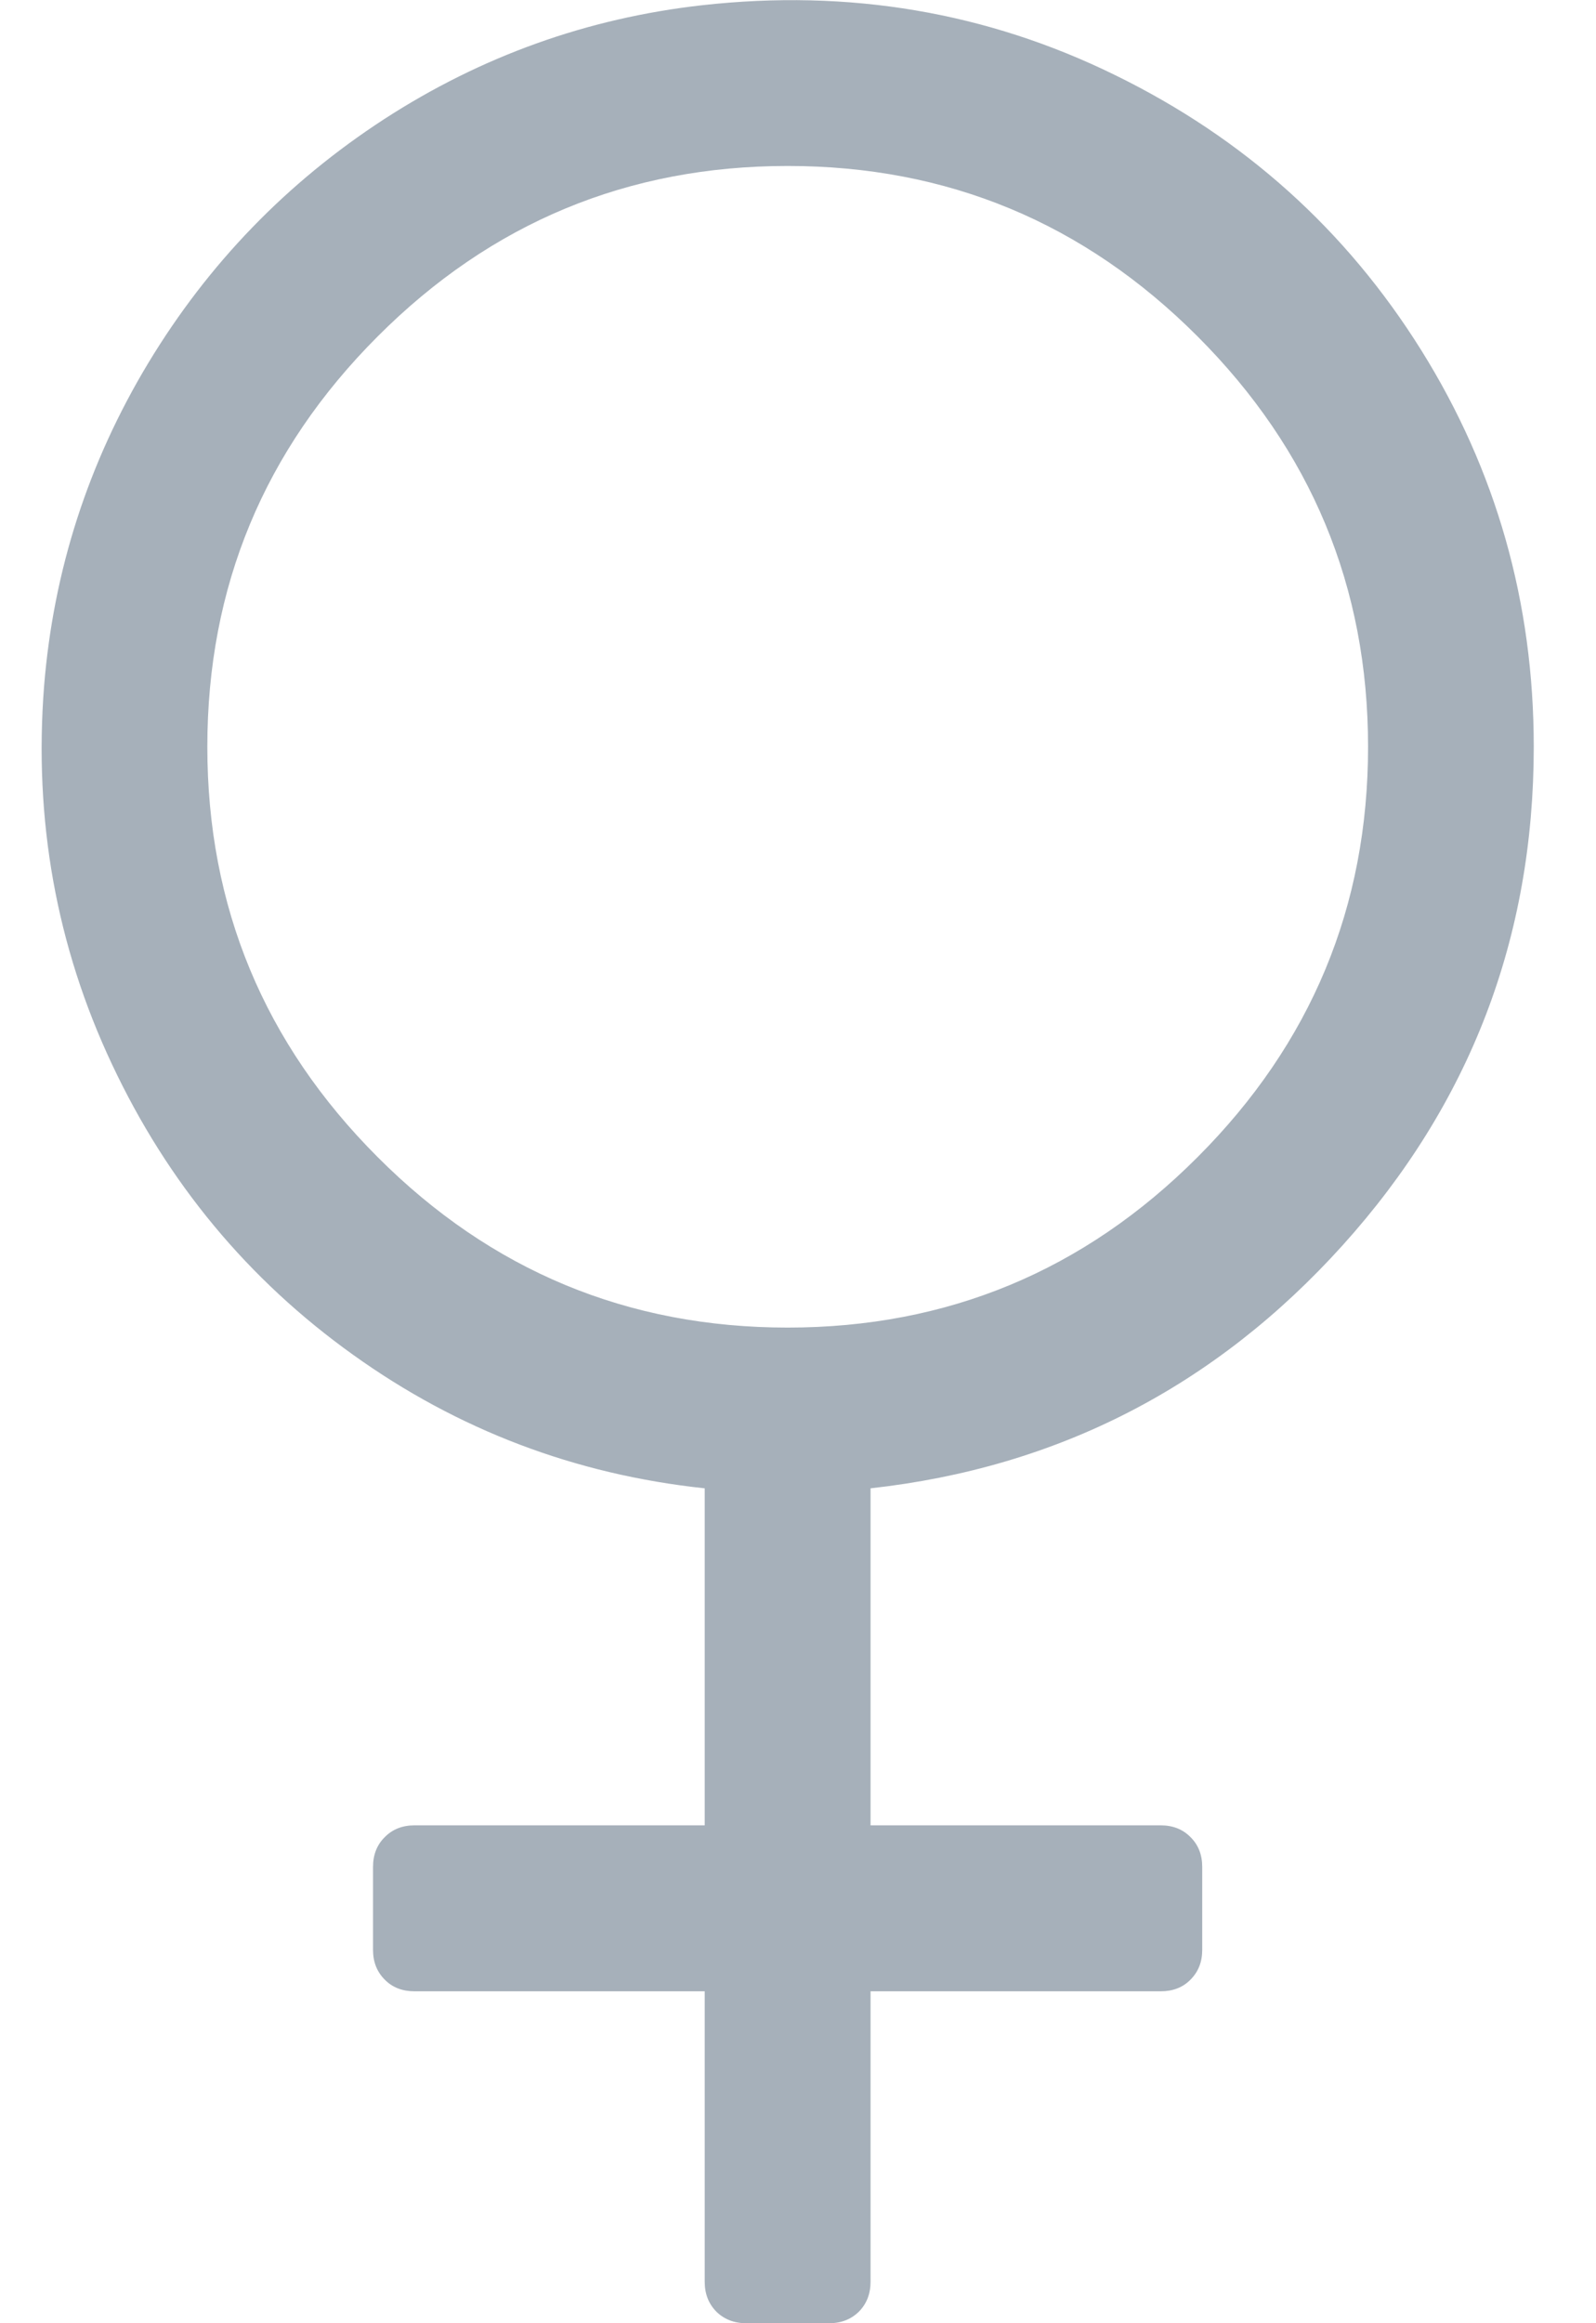 

<svg width="11" height="16" viewBox="0 0 11 16" fill="none" xmlns="http://www.w3.org/2000/svg">
<path d="M10.571 5.143C10.571 6.458 10.132 7.603 9.254 8.576C8.376 9.549 7.292 10.107 6 10.25V12.571H8C8.083 12.571 8.152 12.598 8.205 12.652C8.259 12.705 8.286 12.774 8.286 12.857V13.429C8.286 13.512 8.259 13.58 8.205 13.634C8.152 13.688 8.083 13.714 8 13.714H6V15.714C6 15.798 5.973 15.866 5.92 15.92C5.866 15.973 5.798 16 5.714 16H5.143C5.06 16 4.991 15.973 4.937 15.92C4.884 15.866 4.857 15.798 4.857 15.714V13.714H2.857C2.774 13.714 2.705 13.688 2.652 13.634C2.598 13.58 2.571 13.512 2.571 13.429V12.857C2.571 12.774 2.598 12.705 2.652 12.652C2.705 12.598 2.774 12.571 2.857 12.571H4.857V10.25C3.964 10.155 3.156 9.848 2.433 9.33C1.71 8.813 1.156 8.146 0.772 7.33C0.388 6.515 0.232 5.646 0.304 4.723C0.369 3.926 0.609 3.185 1.022 2.5C1.436 1.815 1.978 1.256 2.647 0.821C3.317 0.387 4.048 0.125 4.839 0.036C5.851 -0.077 6.801 0.083 7.687 0.518C8.574 0.952 9.277 1.583 9.795 2.411C10.312 3.238 10.571 4.149 10.571 5.143ZM1.429 5.143C1.429 6.244 1.82 7.186 2.603 7.969C3.385 8.752 4.327 9.143 5.429 9.143C6.53 9.143 7.472 8.752 8.254 7.969C9.037 7.186 9.429 6.244 9.429 5.143C9.429 4.042 9.037 3.1 8.254 2.317C7.472 1.534 6.53 1.143 5.429 1.143C4.327 1.143 3.385 1.534 2.603 2.317C1.82 3.1 1.429 4.042 1.429 5.143Z" fill="#A6B0BA"/>
</svg>
